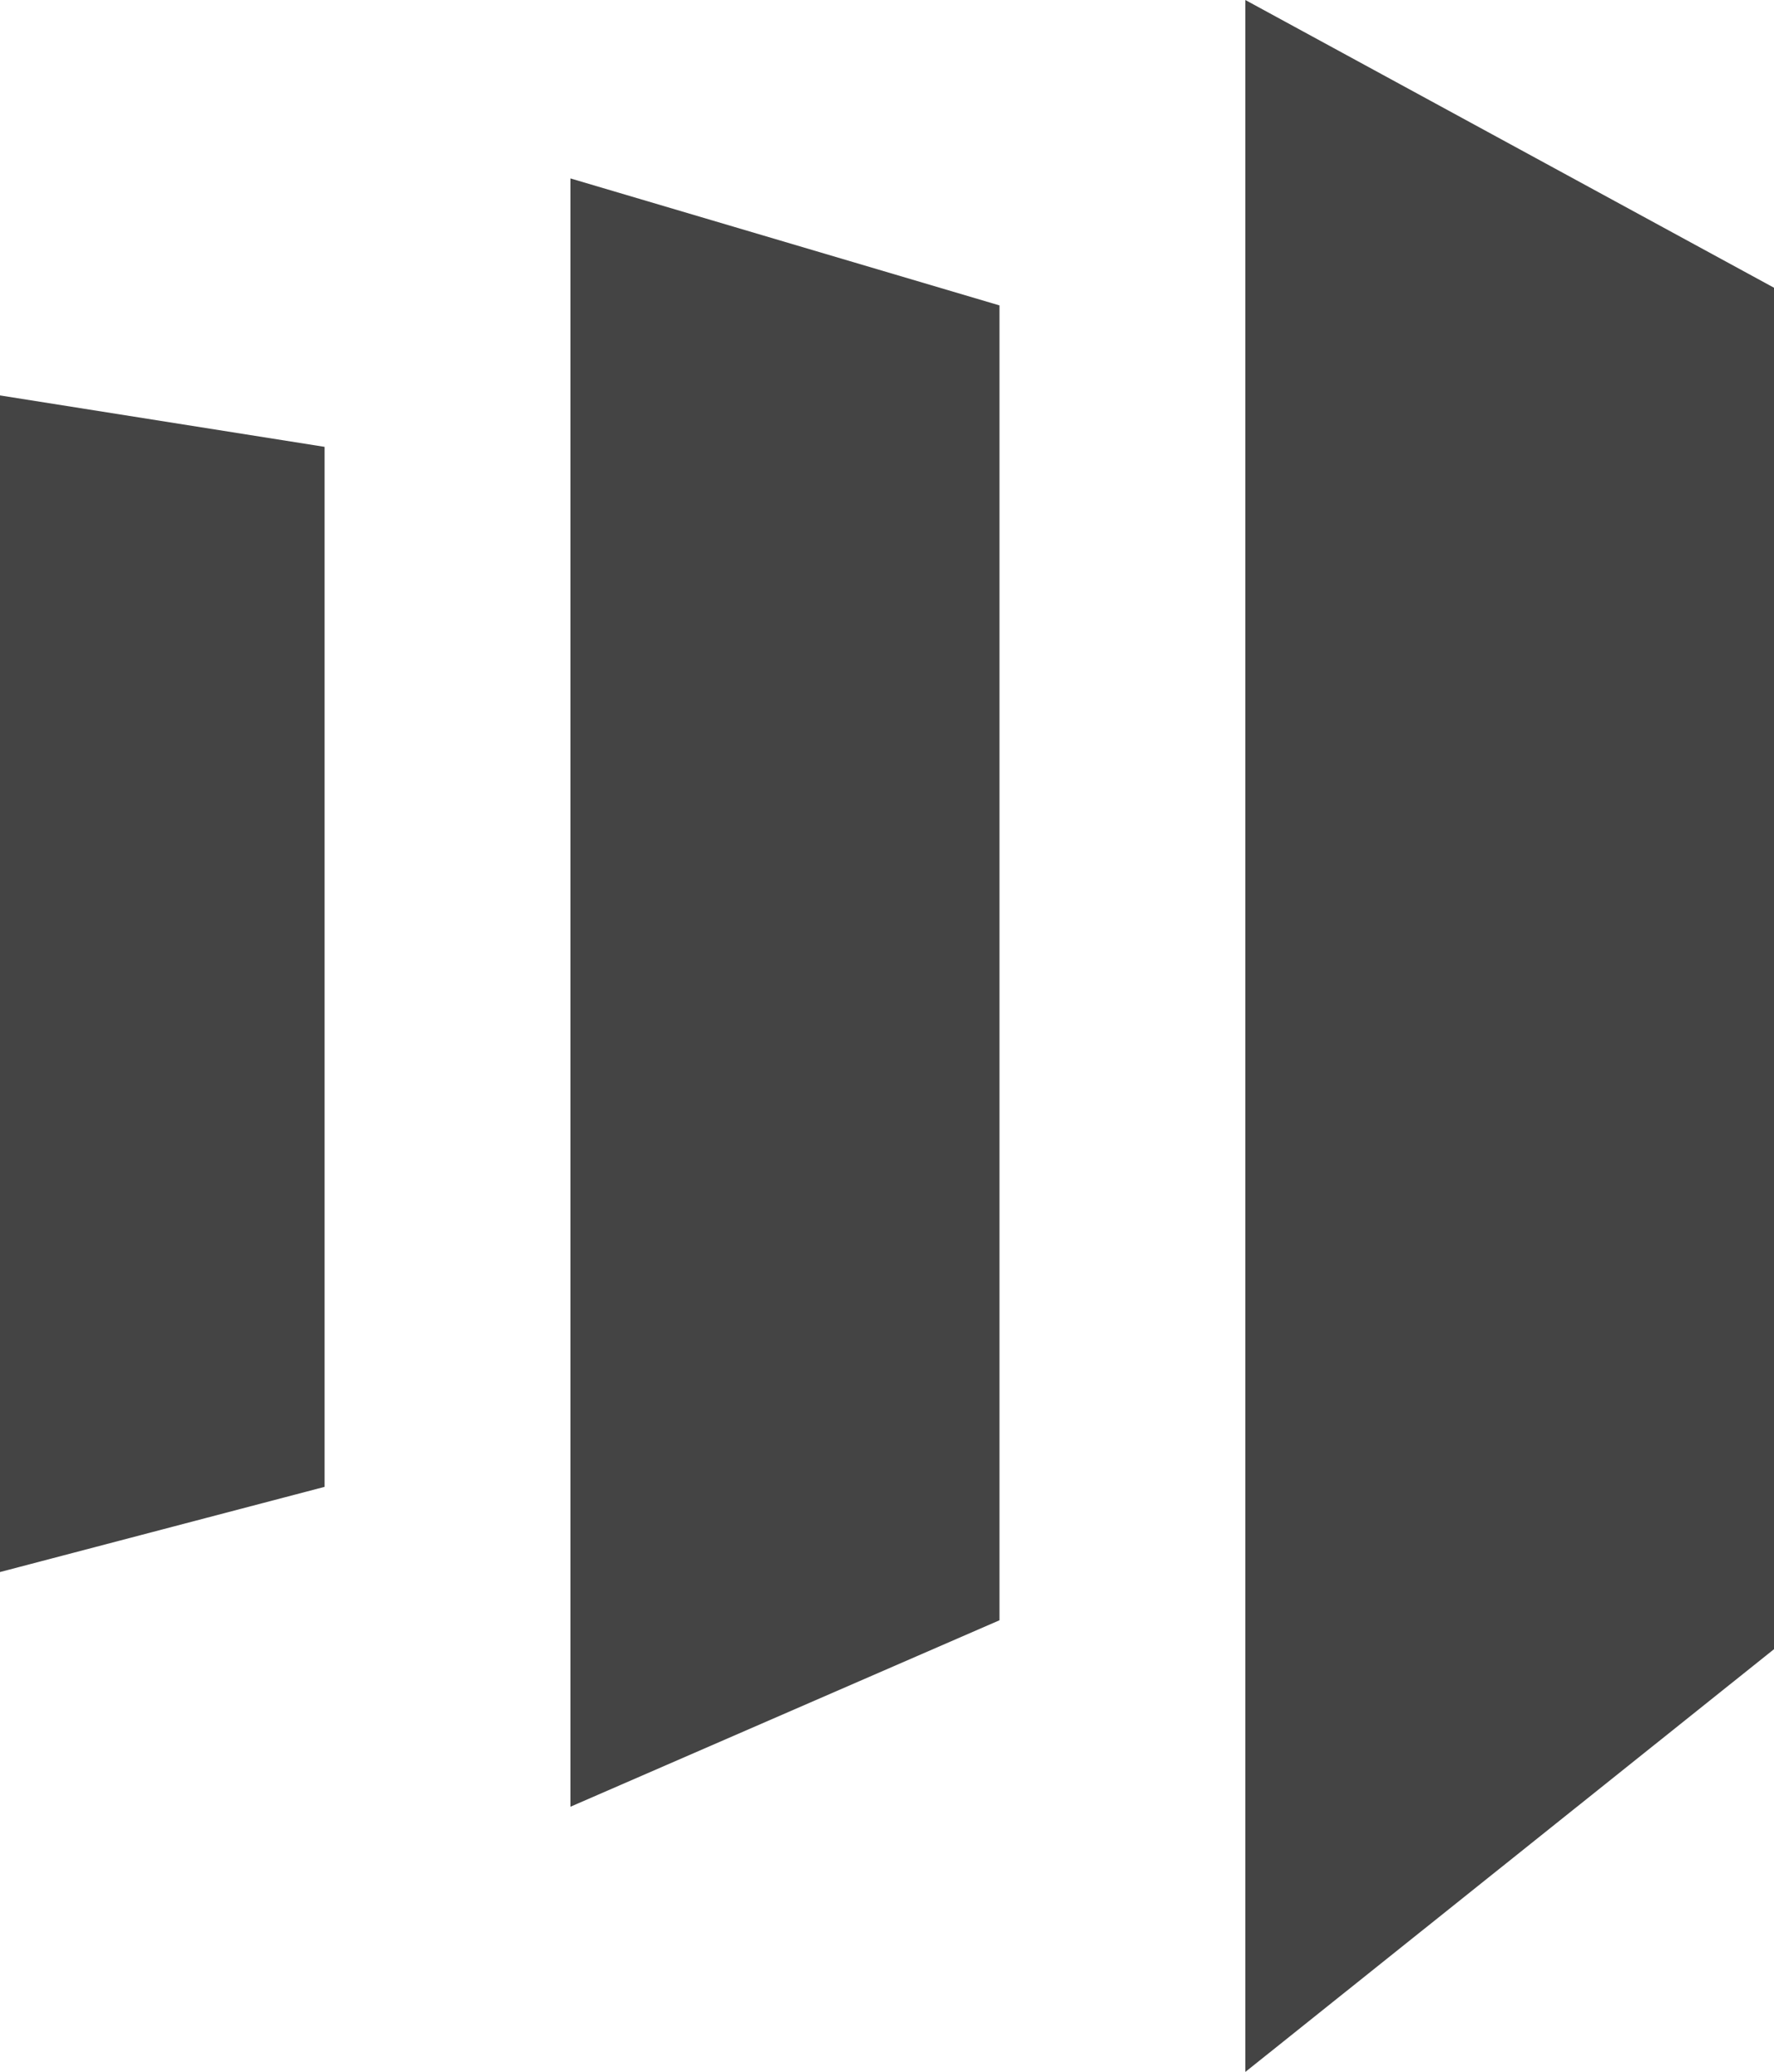 <svg xmlns="http://www.w3.org/2000/svg" xmlns:xlink="http://www.w3.org/1999/xlink" id="layer" x="0" y="0" version="1.1" viewBox="0 0 110.4 128.9" xml:space="preserve" style="enable-background:new 0 0 110.4 128.9"><g><g transform="translate(0, 0)"><polygon fill="#444" points="77.5 0 77.5 128.9 110.4 102.6 110.4 17.9"/><polygon fill="#444" points="62.2 100.8 35.5 112.4 35.5 11.1 62.2 19"/><polygon fill="#444" points="0 97.8 20.2 92.5 20.2 27.8 0 24.6"/></g></g></svg>